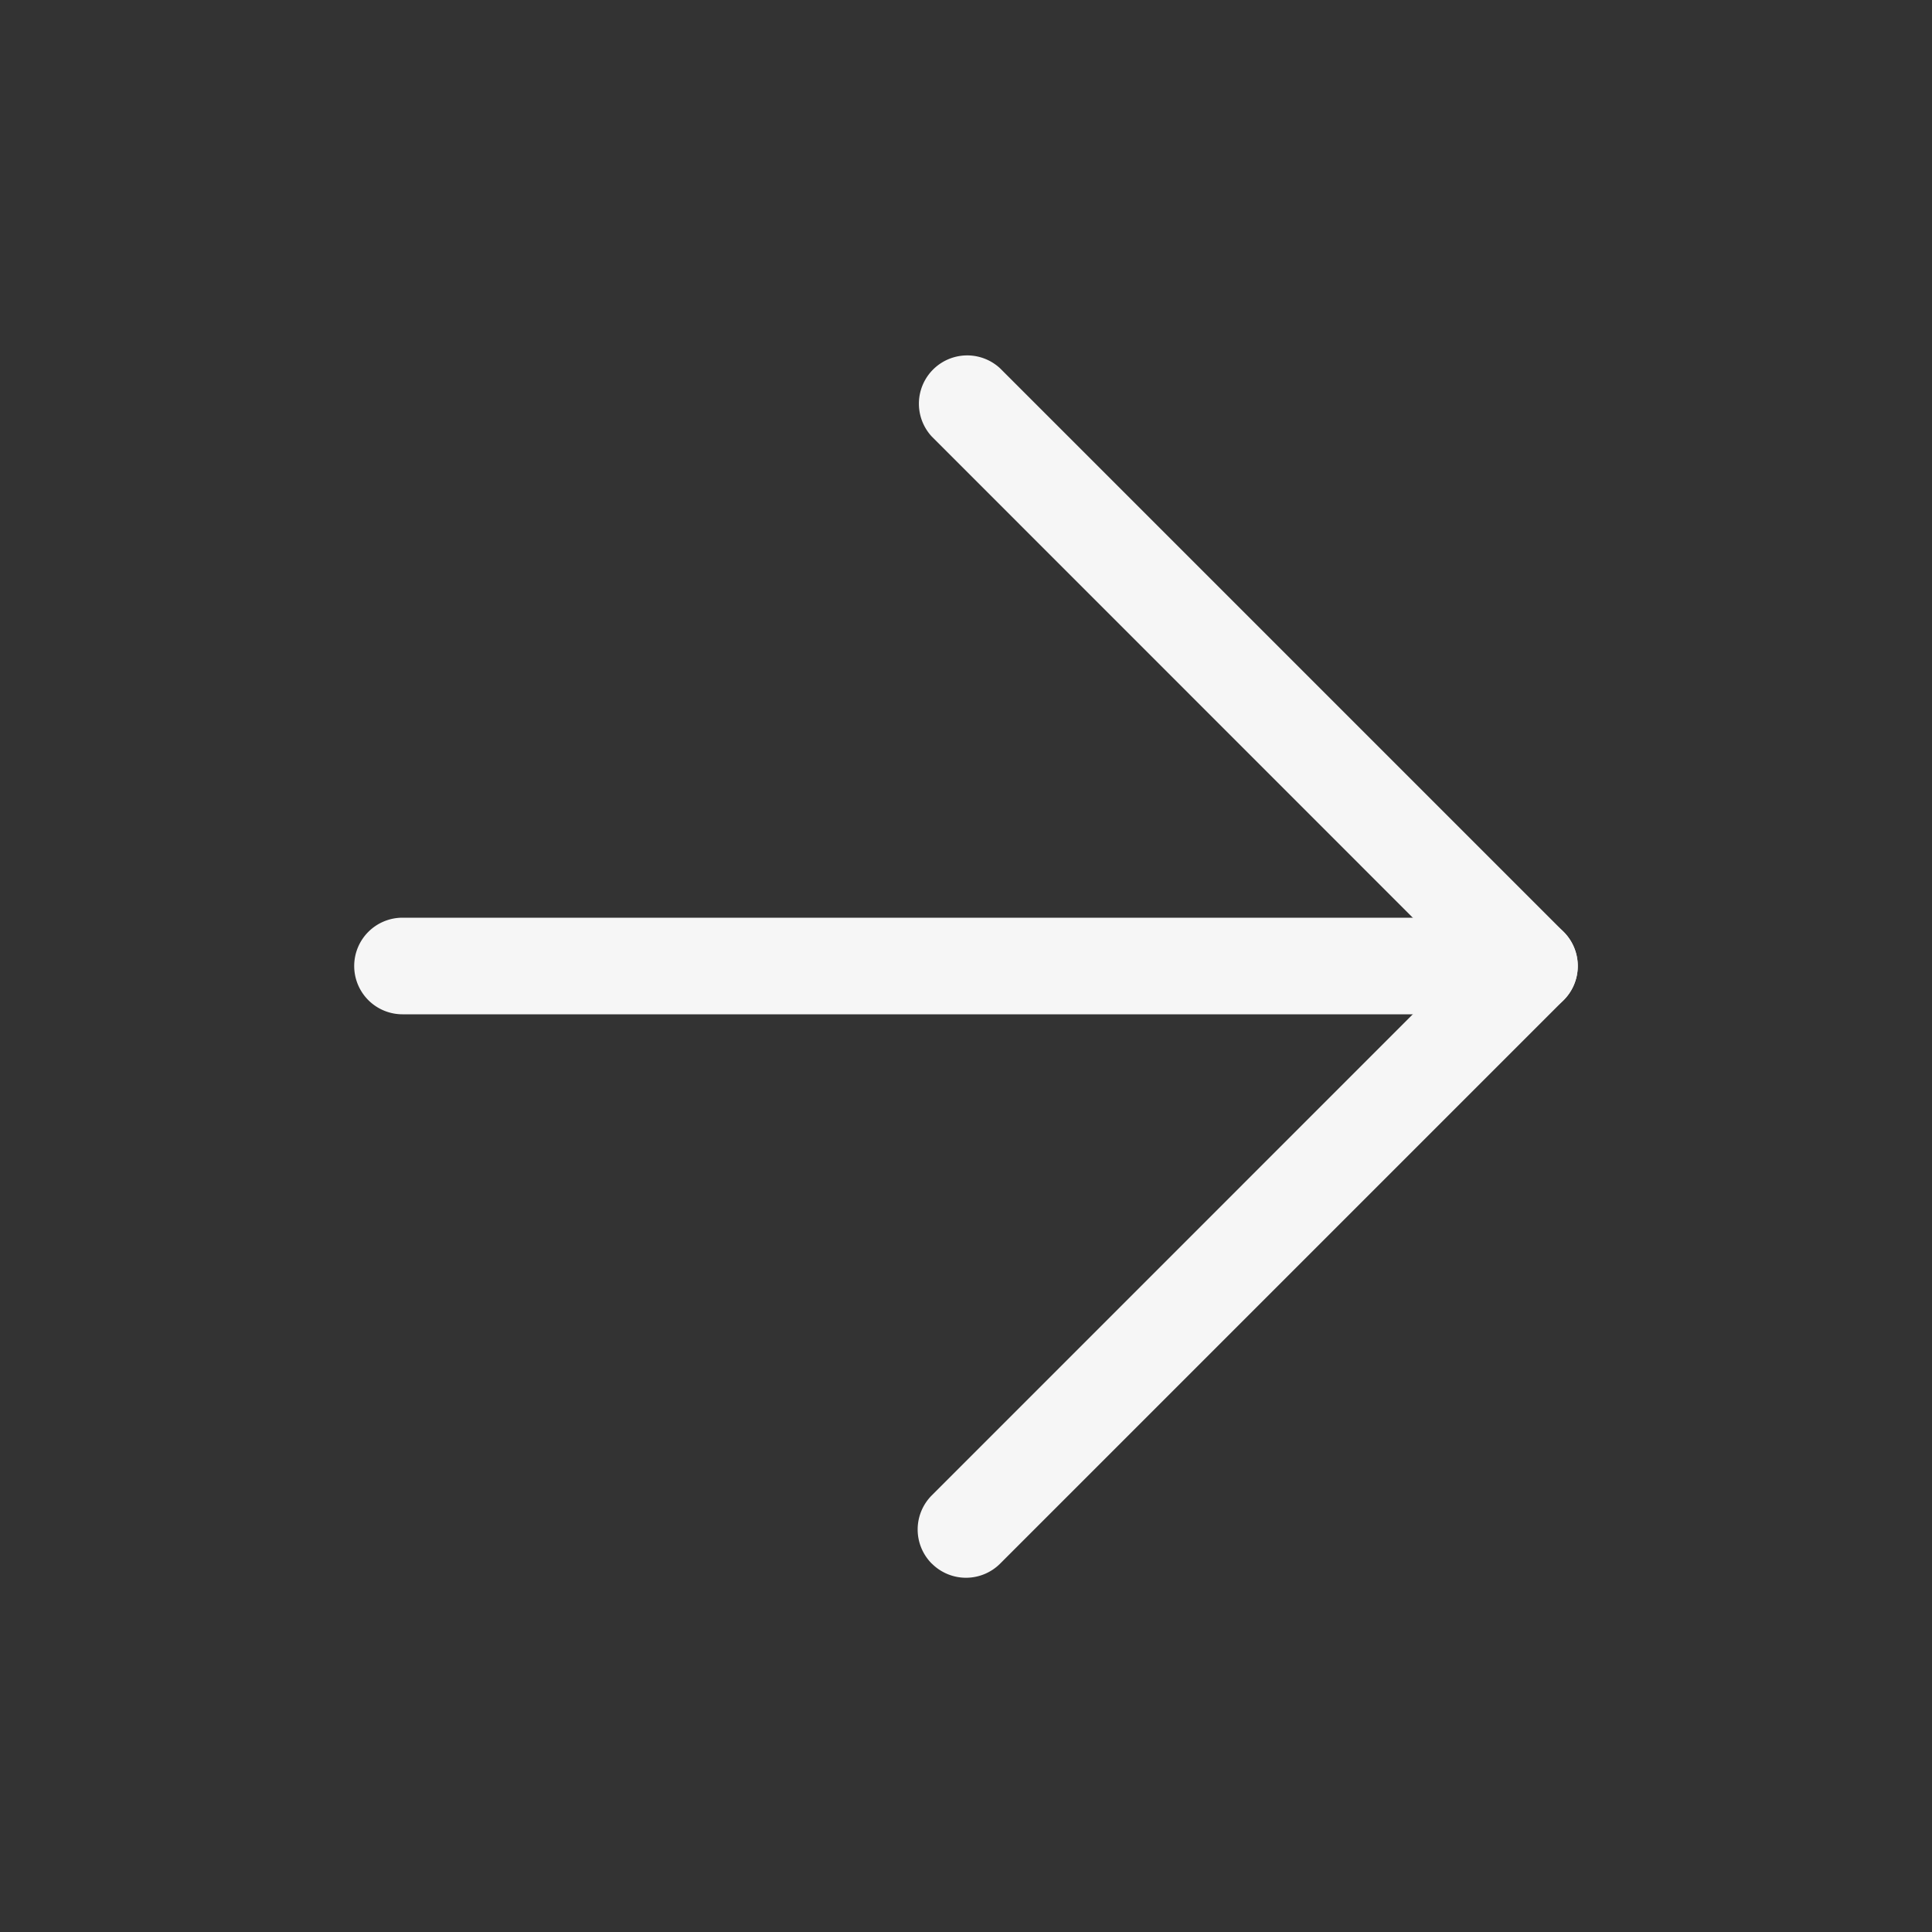 <svg width="1em" height="1em" viewBox="0 0 24 24" fill="none" xmlns="http://www.w3.org/2000/svg"><rect x="0" y="0" width="24" height="24" fill="#333333" stroke="none"/><path fill-rule="evenodd" clip-rule="evenodd" d="M4.4 12a.6.6 0 0 0 .6.6h14a.6.6 0 1 0 0-1.2H5a.6.6 0 0 0-.6.6Z" fill="#f6f6f6"/><path fill-rule="evenodd" clip-rule="evenodd" d="M11.576 19.424a.6.6 0 0 0 .848 0l7-7a.6.6 0 0 0 0-.848l-7-7a.6.6 0 0 0-.848.848L18.15 12l-6.575 6.576a.6.6 0 0 0 0 .848Z" fill="#f6f6f6"/></svg>